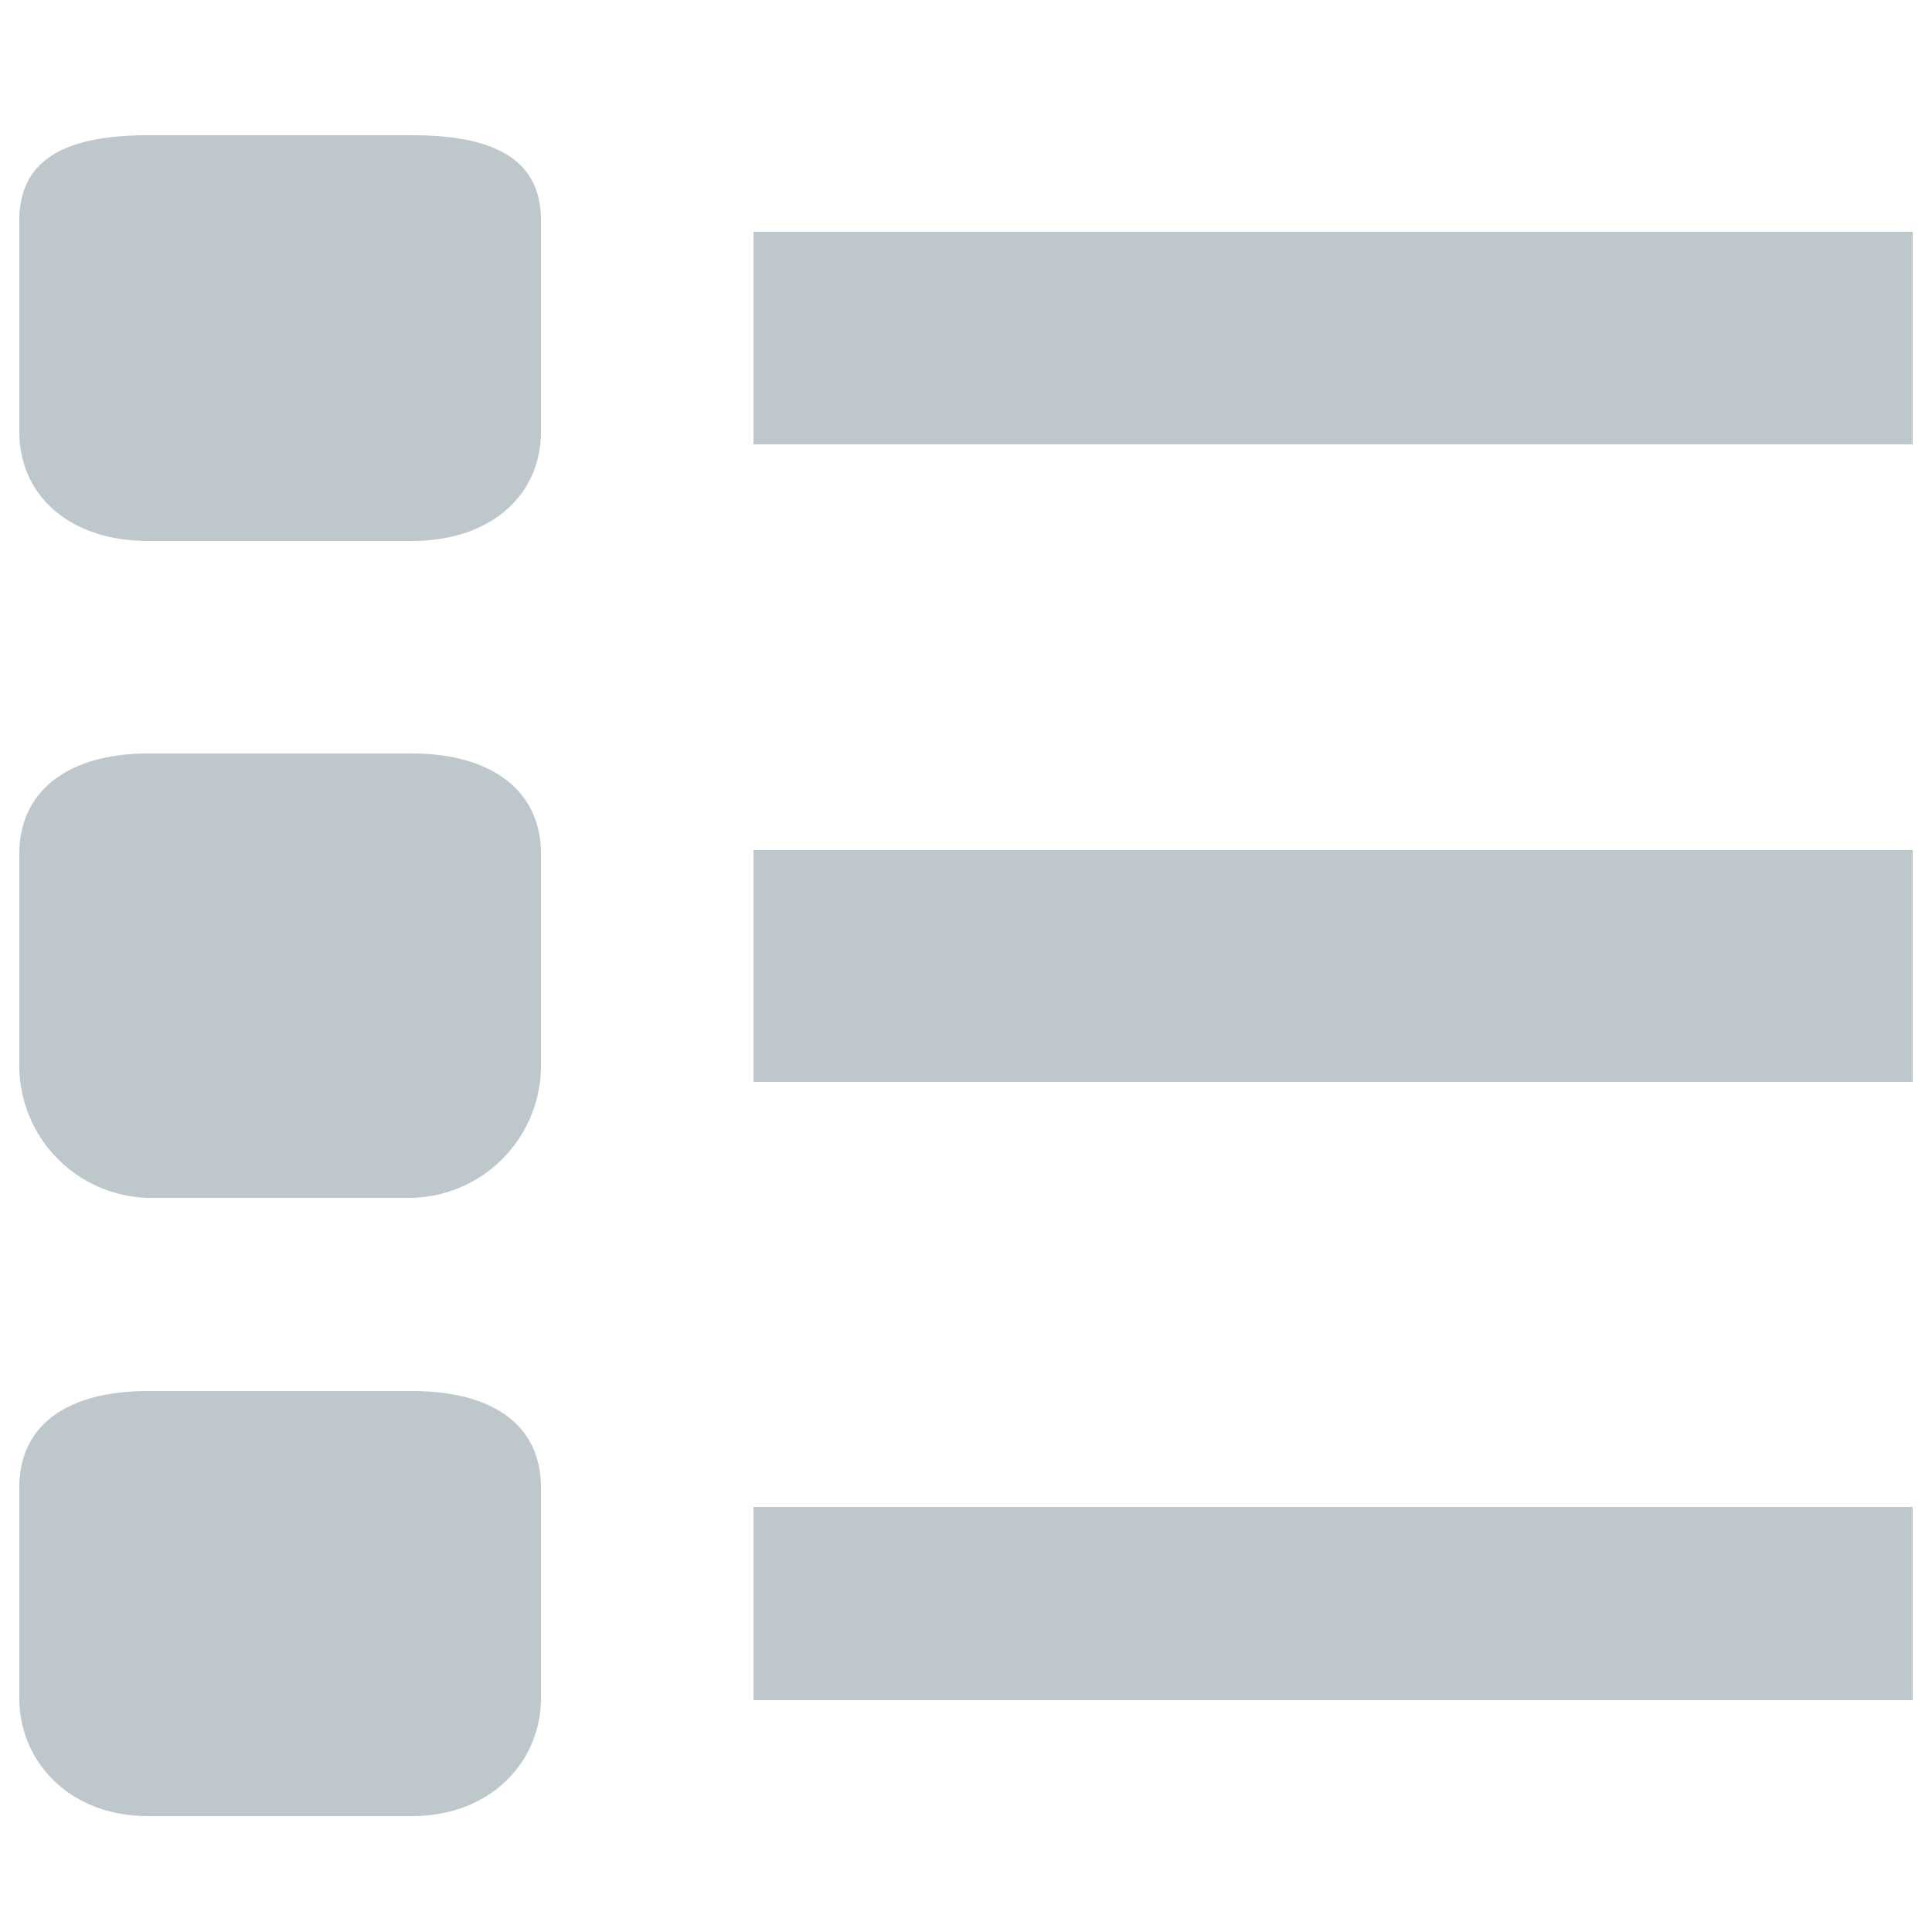 <svg id="Layer_1" data-name="Layer 1" xmlns="http://www.w3.org/2000/svg" viewBox="0 0 100 100"><title>icons</title><path d="M28,44.19V55.11A6.85,6.85,0,0,1,21.32,62H7.67A6.84,6.84,0,0,1,1,55.11V44.19C1,40.91,3.57,39,7.67,39H21.32C25.42,39,28,40.91,28,44.19ZM21.32,7H7.67C3.57,7,1,8.14,1,11.41V22.34C1,25.62,3.57,28,7.67,28H21.32c4.1,0,6.68-2.38,6.68-5.66V11.41C28,8.14,25.42,7,21.32,7Zm0,65H7.67C3.57,72,1,73.69,1,77V87.89C1,91.17,3.57,94,7.67,94H21.32c4.1,0,6.68-2.83,6.68-6.11V77C28,73.69,25.42,72,21.32,72ZM39,56H99V44H39V56Zm0,32H99V78H39V88Zm0-76V23H99V12H39Z" fill="#bec7cc"/></svg>